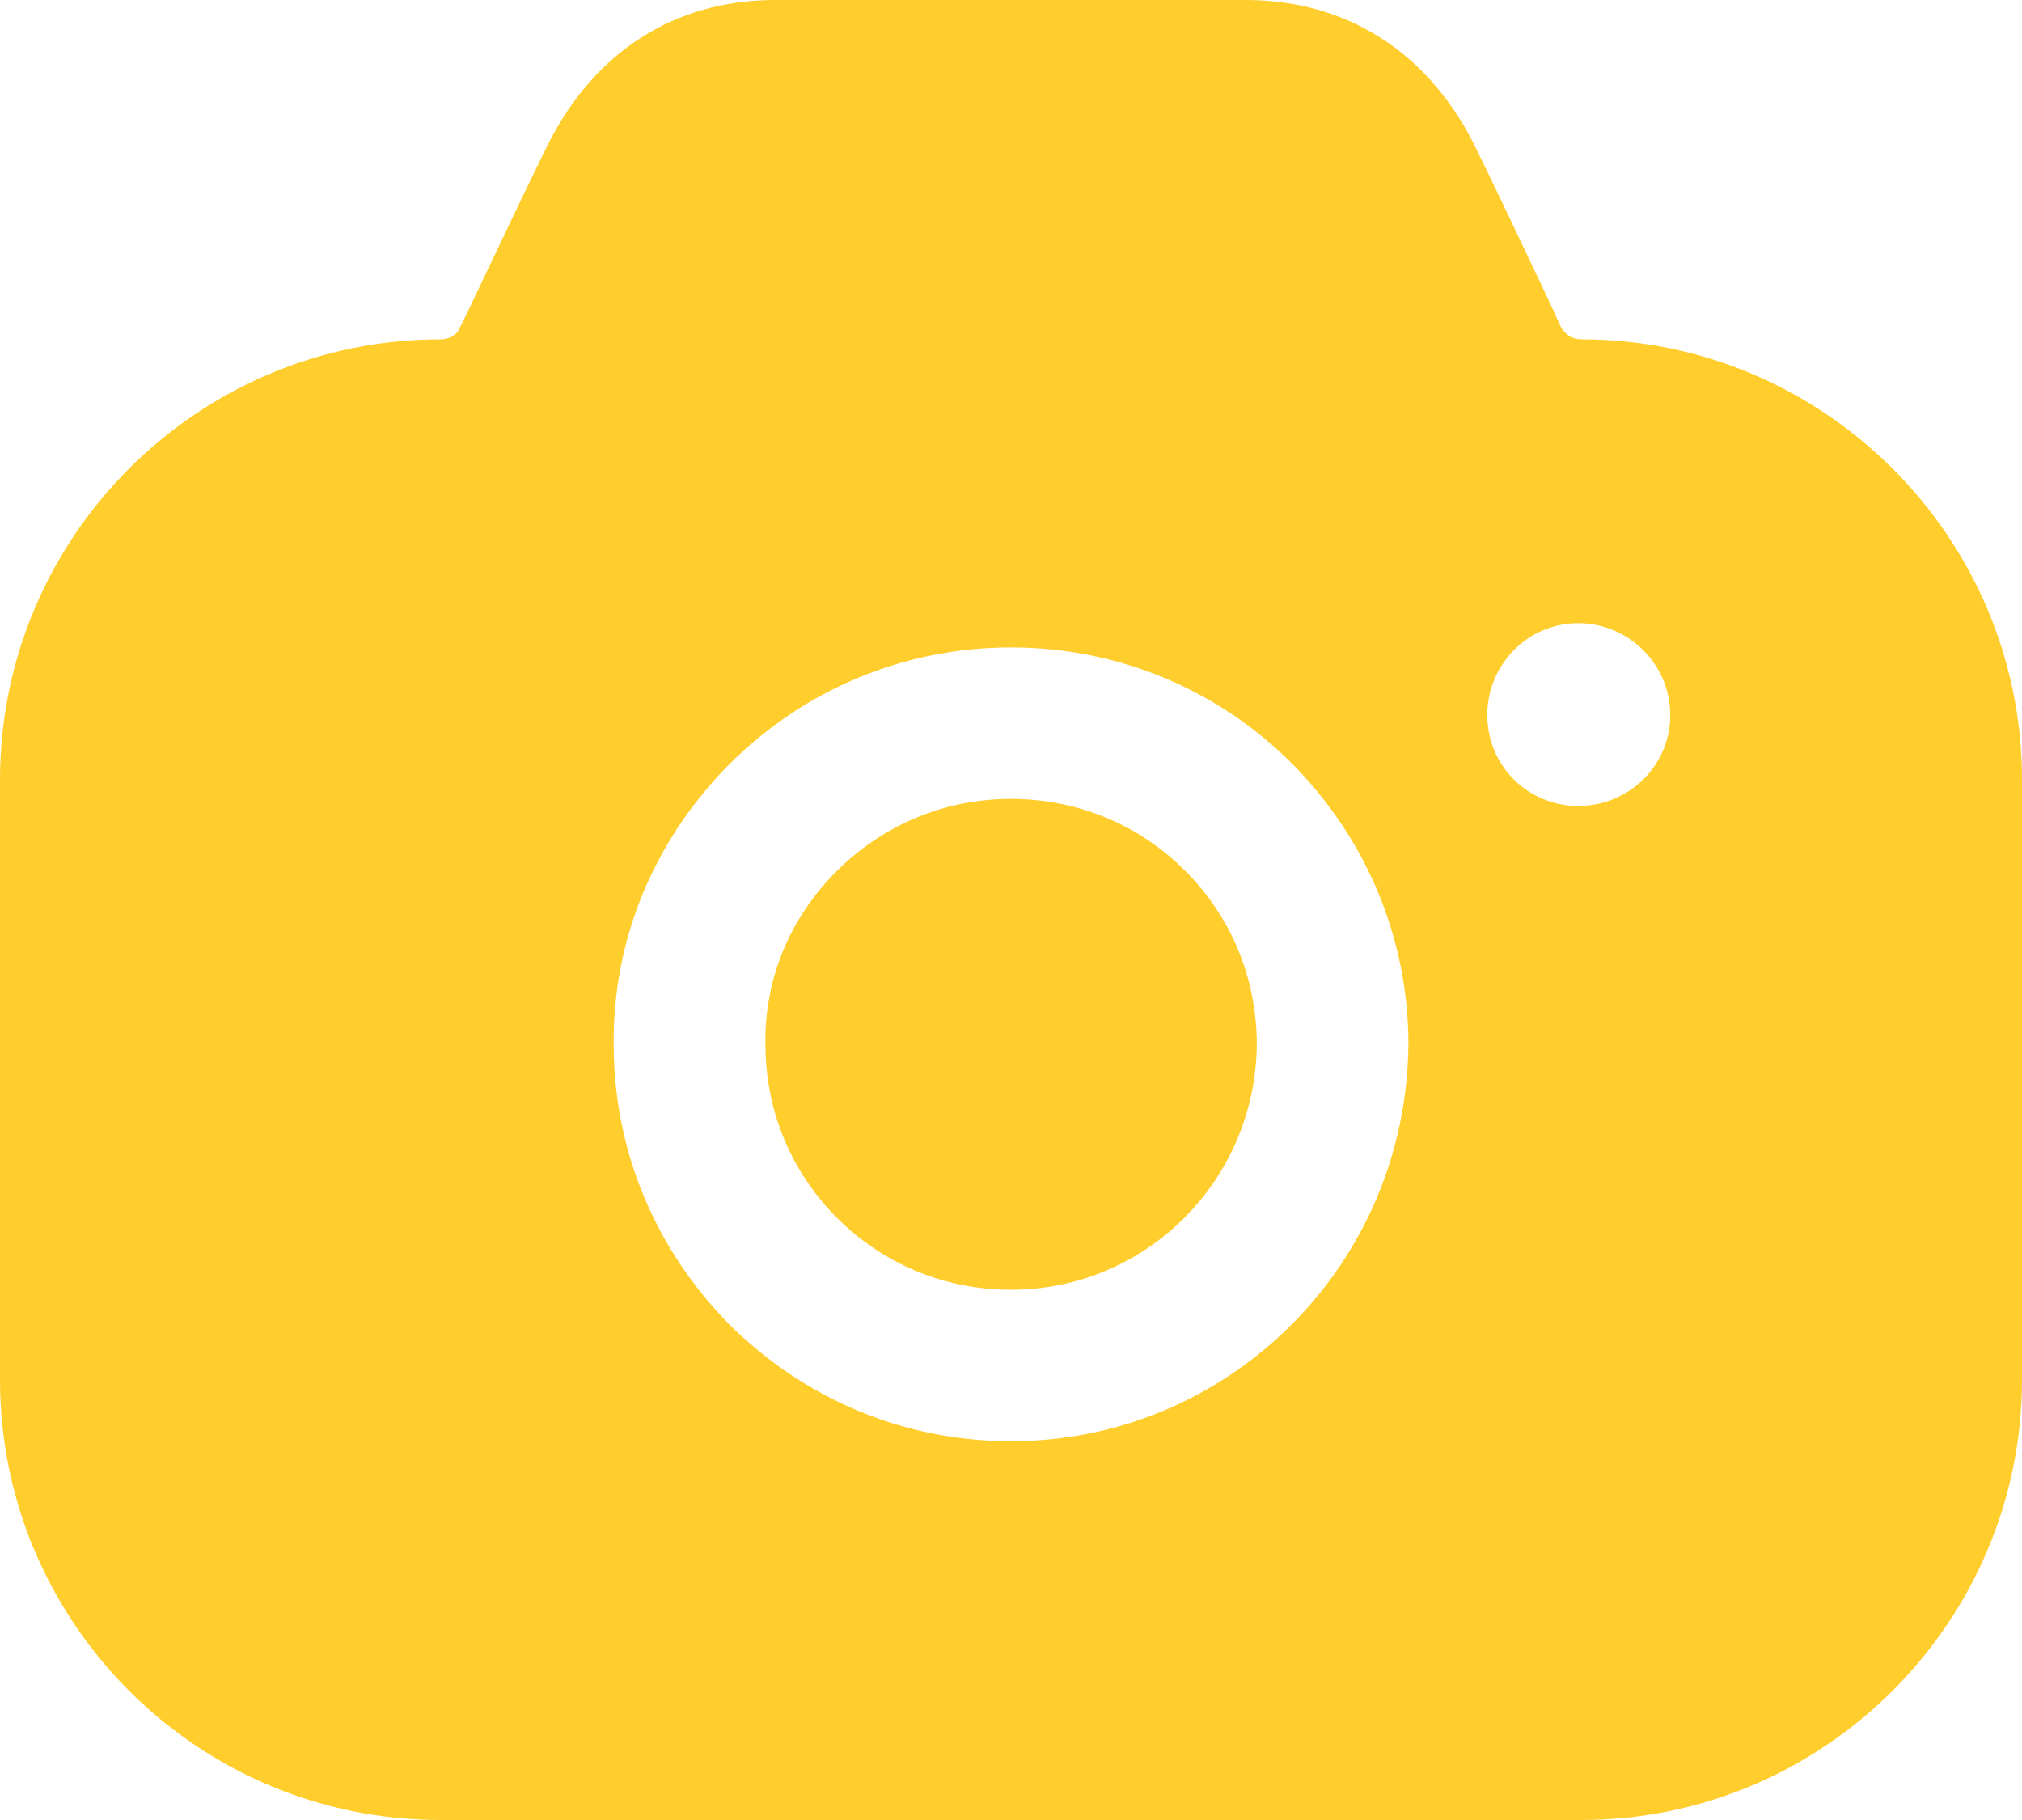 <svg width="20" height="18" viewBox="0 0 20 18" fill="none" xmlns="http://www.w3.org/2000/svg">
<path fill-rule="evenodd" clip-rule="evenodd" d="M15.44 3.236C15.48 3.306 15.55 3.356 15.64 3.356C18.04 3.356 20 5.314 20 7.711V13.645C20 16.042 18.04 18 15.64 18H4.36C1.95 18 0 16.042 0 13.645V7.711C0 5.314 1.95 3.356 4.36 3.356C4.44 3.356 4.52 3.316 4.55 3.236L4.61 3.117C4.644 3.044 4.68 2.969 4.716 2.894C4.972 2.355 5.255 1.759 5.43 1.408C5.89 0.509 6.67 0.01 7.64 0H12.35C13.32 0.01 14.11 0.509 14.57 1.408C14.727 1.723 14.967 2.23 15.199 2.718C15.246 2.819 15.294 2.919 15.34 3.017L15.44 3.236ZM14.711 7.072C14.711 7.572 15.111 7.971 15.611 7.971C16.111 7.971 16.521 7.572 16.521 7.072C16.521 6.573 16.111 6.163 15.611 6.163C15.111 6.163 14.711 6.573 14.711 7.072ZM8.271 8.62C8.741 8.151 9.351 7.901 10.001 7.901C10.651 7.901 11.261 8.151 11.721 8.61C12.181 9.07 12.431 9.679 12.431 10.329C12.421 11.667 11.341 12.756 10.001 12.756C9.351 12.756 8.741 12.506 8.281 12.047C7.821 11.587 7.571 10.978 7.571 10.329V10.319C7.561 9.689 7.811 9.08 8.271 8.62ZM12.771 13.105C12.06 13.815 11.081 14.254 10.001 14.254C8.95 14.254 7.97 13.845 7.22 13.105C6.48 12.356 6.07 11.377 6.07 10.329C6.06 9.29 6.47 8.311 7.21 7.562C7.96 6.812 8.95 6.403 10.001 6.403C11.05 6.403 12.04 6.812 12.78 7.552C13.521 8.301 13.931 9.29 13.931 10.329C13.921 11.417 13.48 12.396 12.771 13.105Z" fill="#FFCD2C"/>
</svg>
